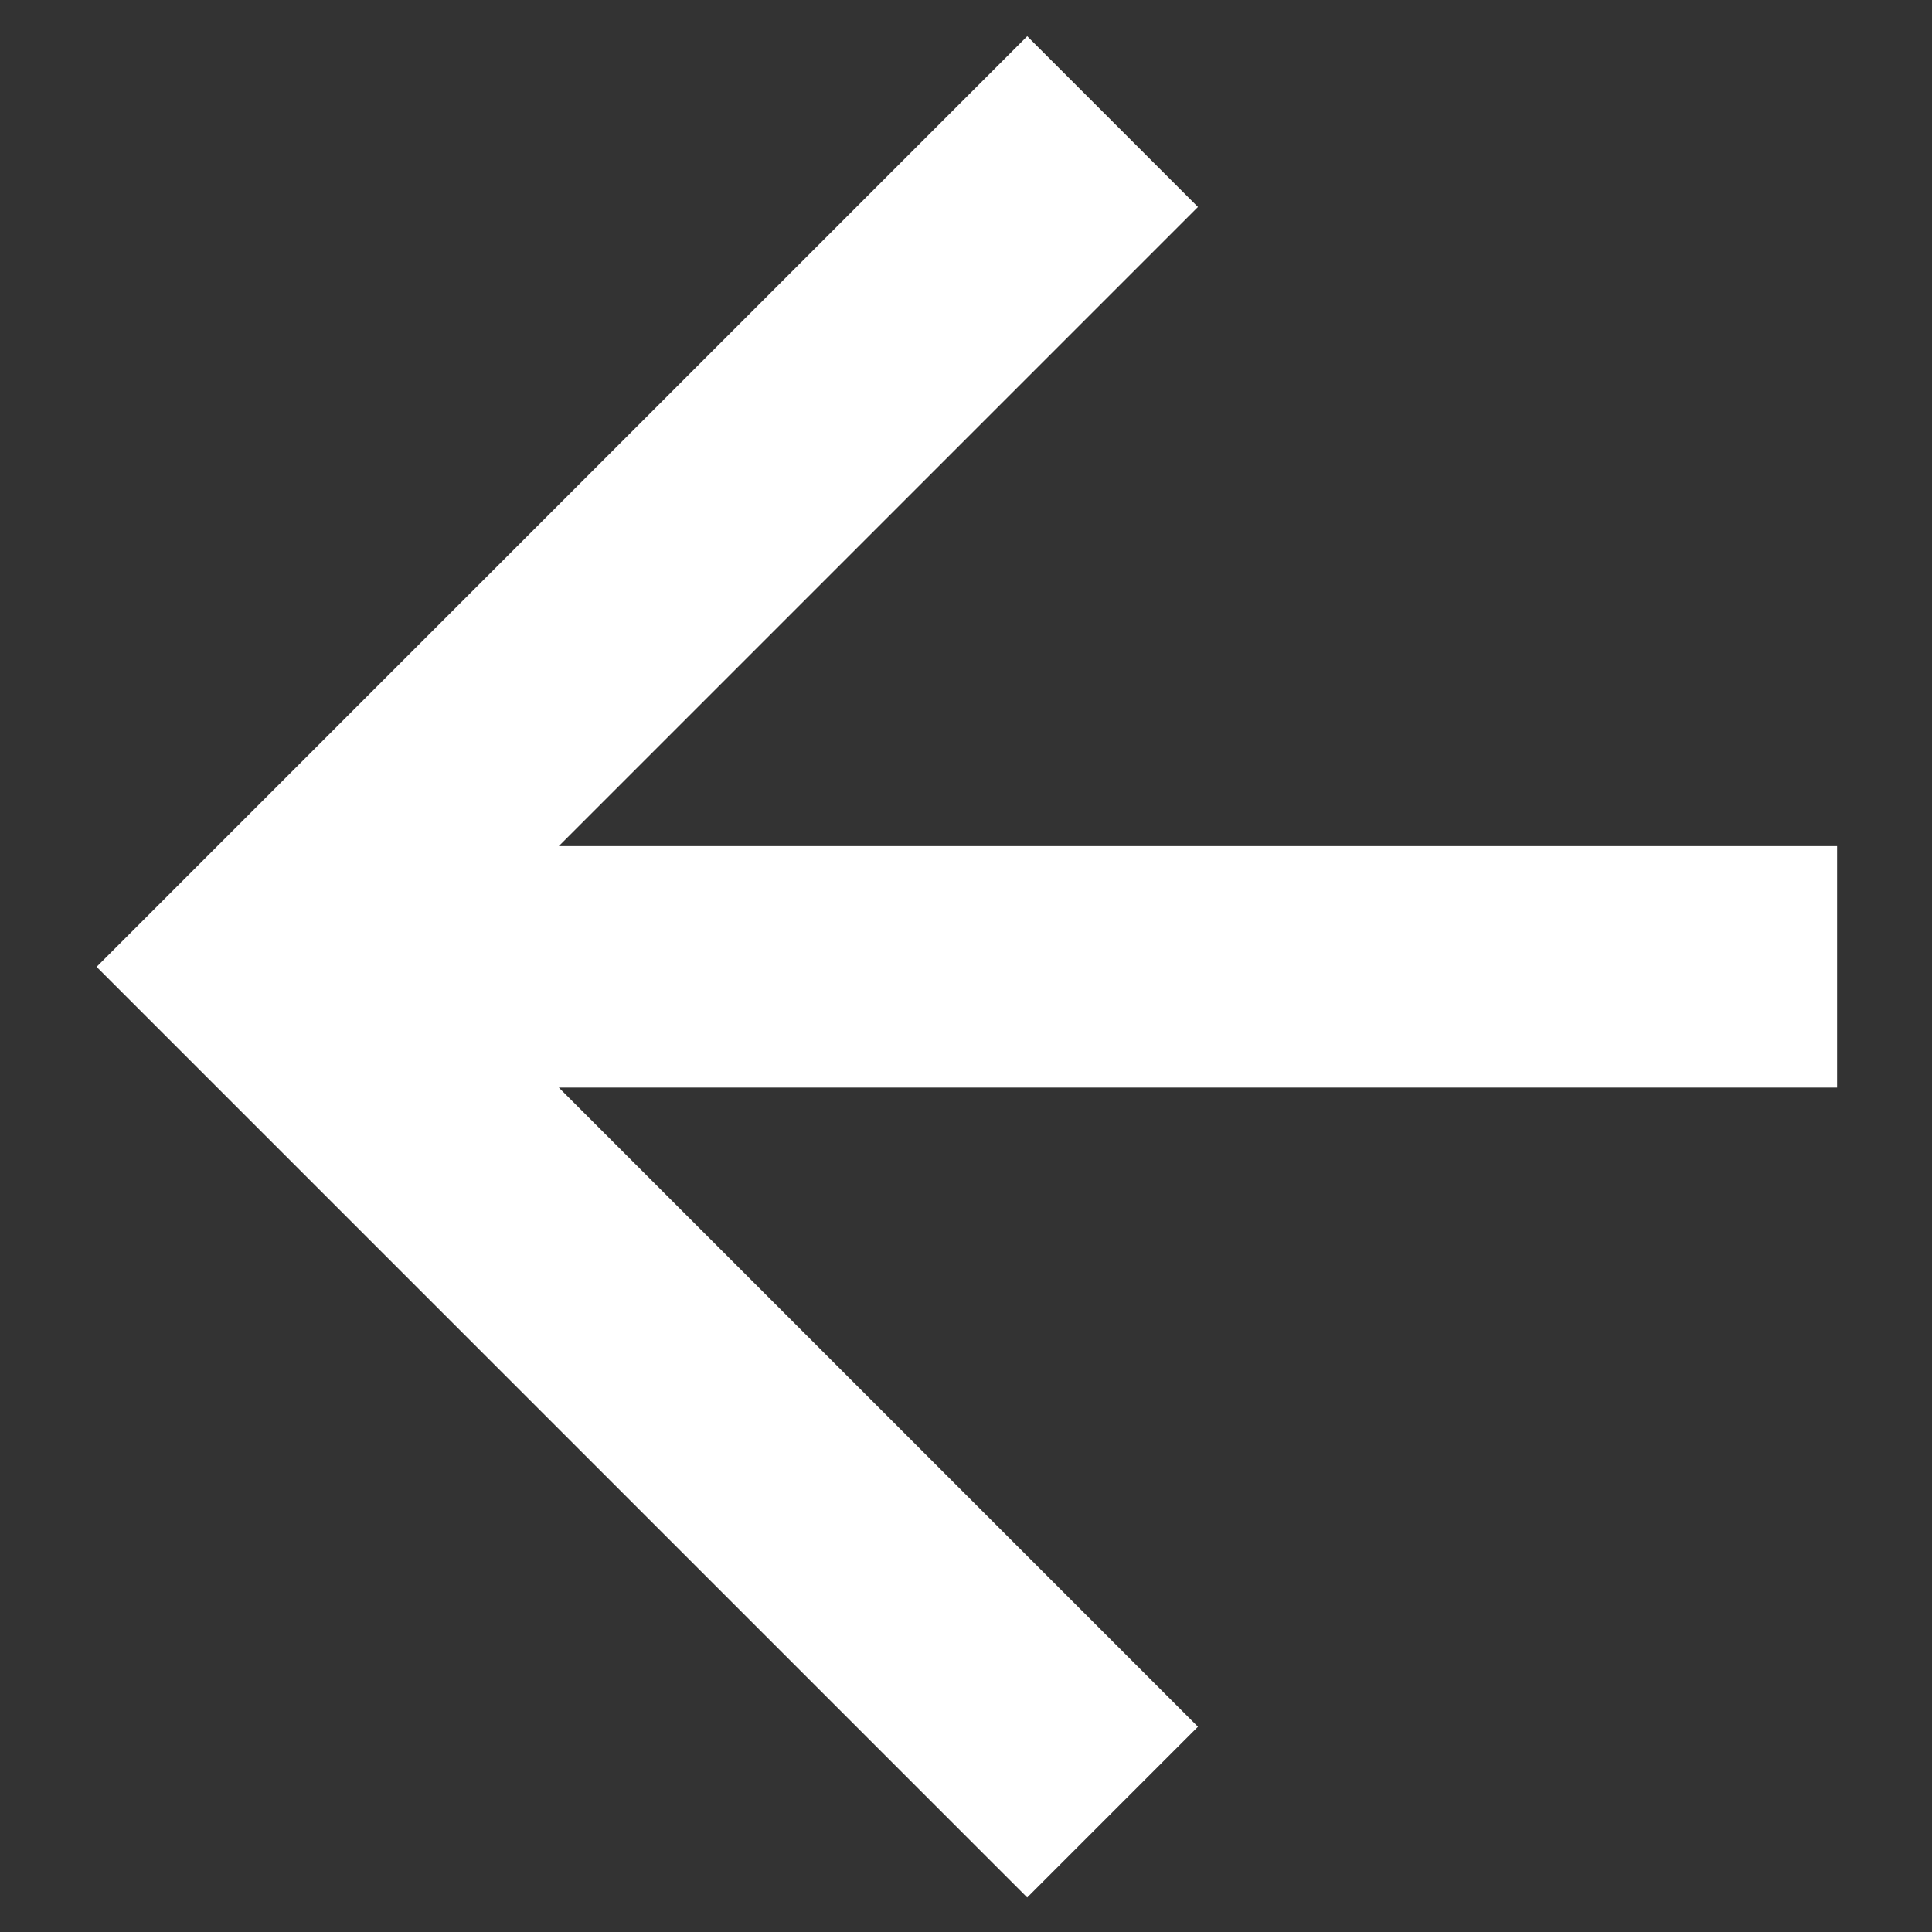 <svg width="16" height="16" viewBox="0 0 16 16" fill="none" xmlns="http://www.w3.org/2000/svg">
<rect x="0" y="0" width="16" height="16" fill="#333333" stroke="none"/>
<path fill-rule="evenodd" clip-rule="evenodd" d="M8.507 0.3L9.921 1.714L4.628 7.007H15.214V9.007H4.628L9.921 14.3L8.507 15.714L0.8 8.007L8.507 0.3Z" fill="white"/>
</svg>
